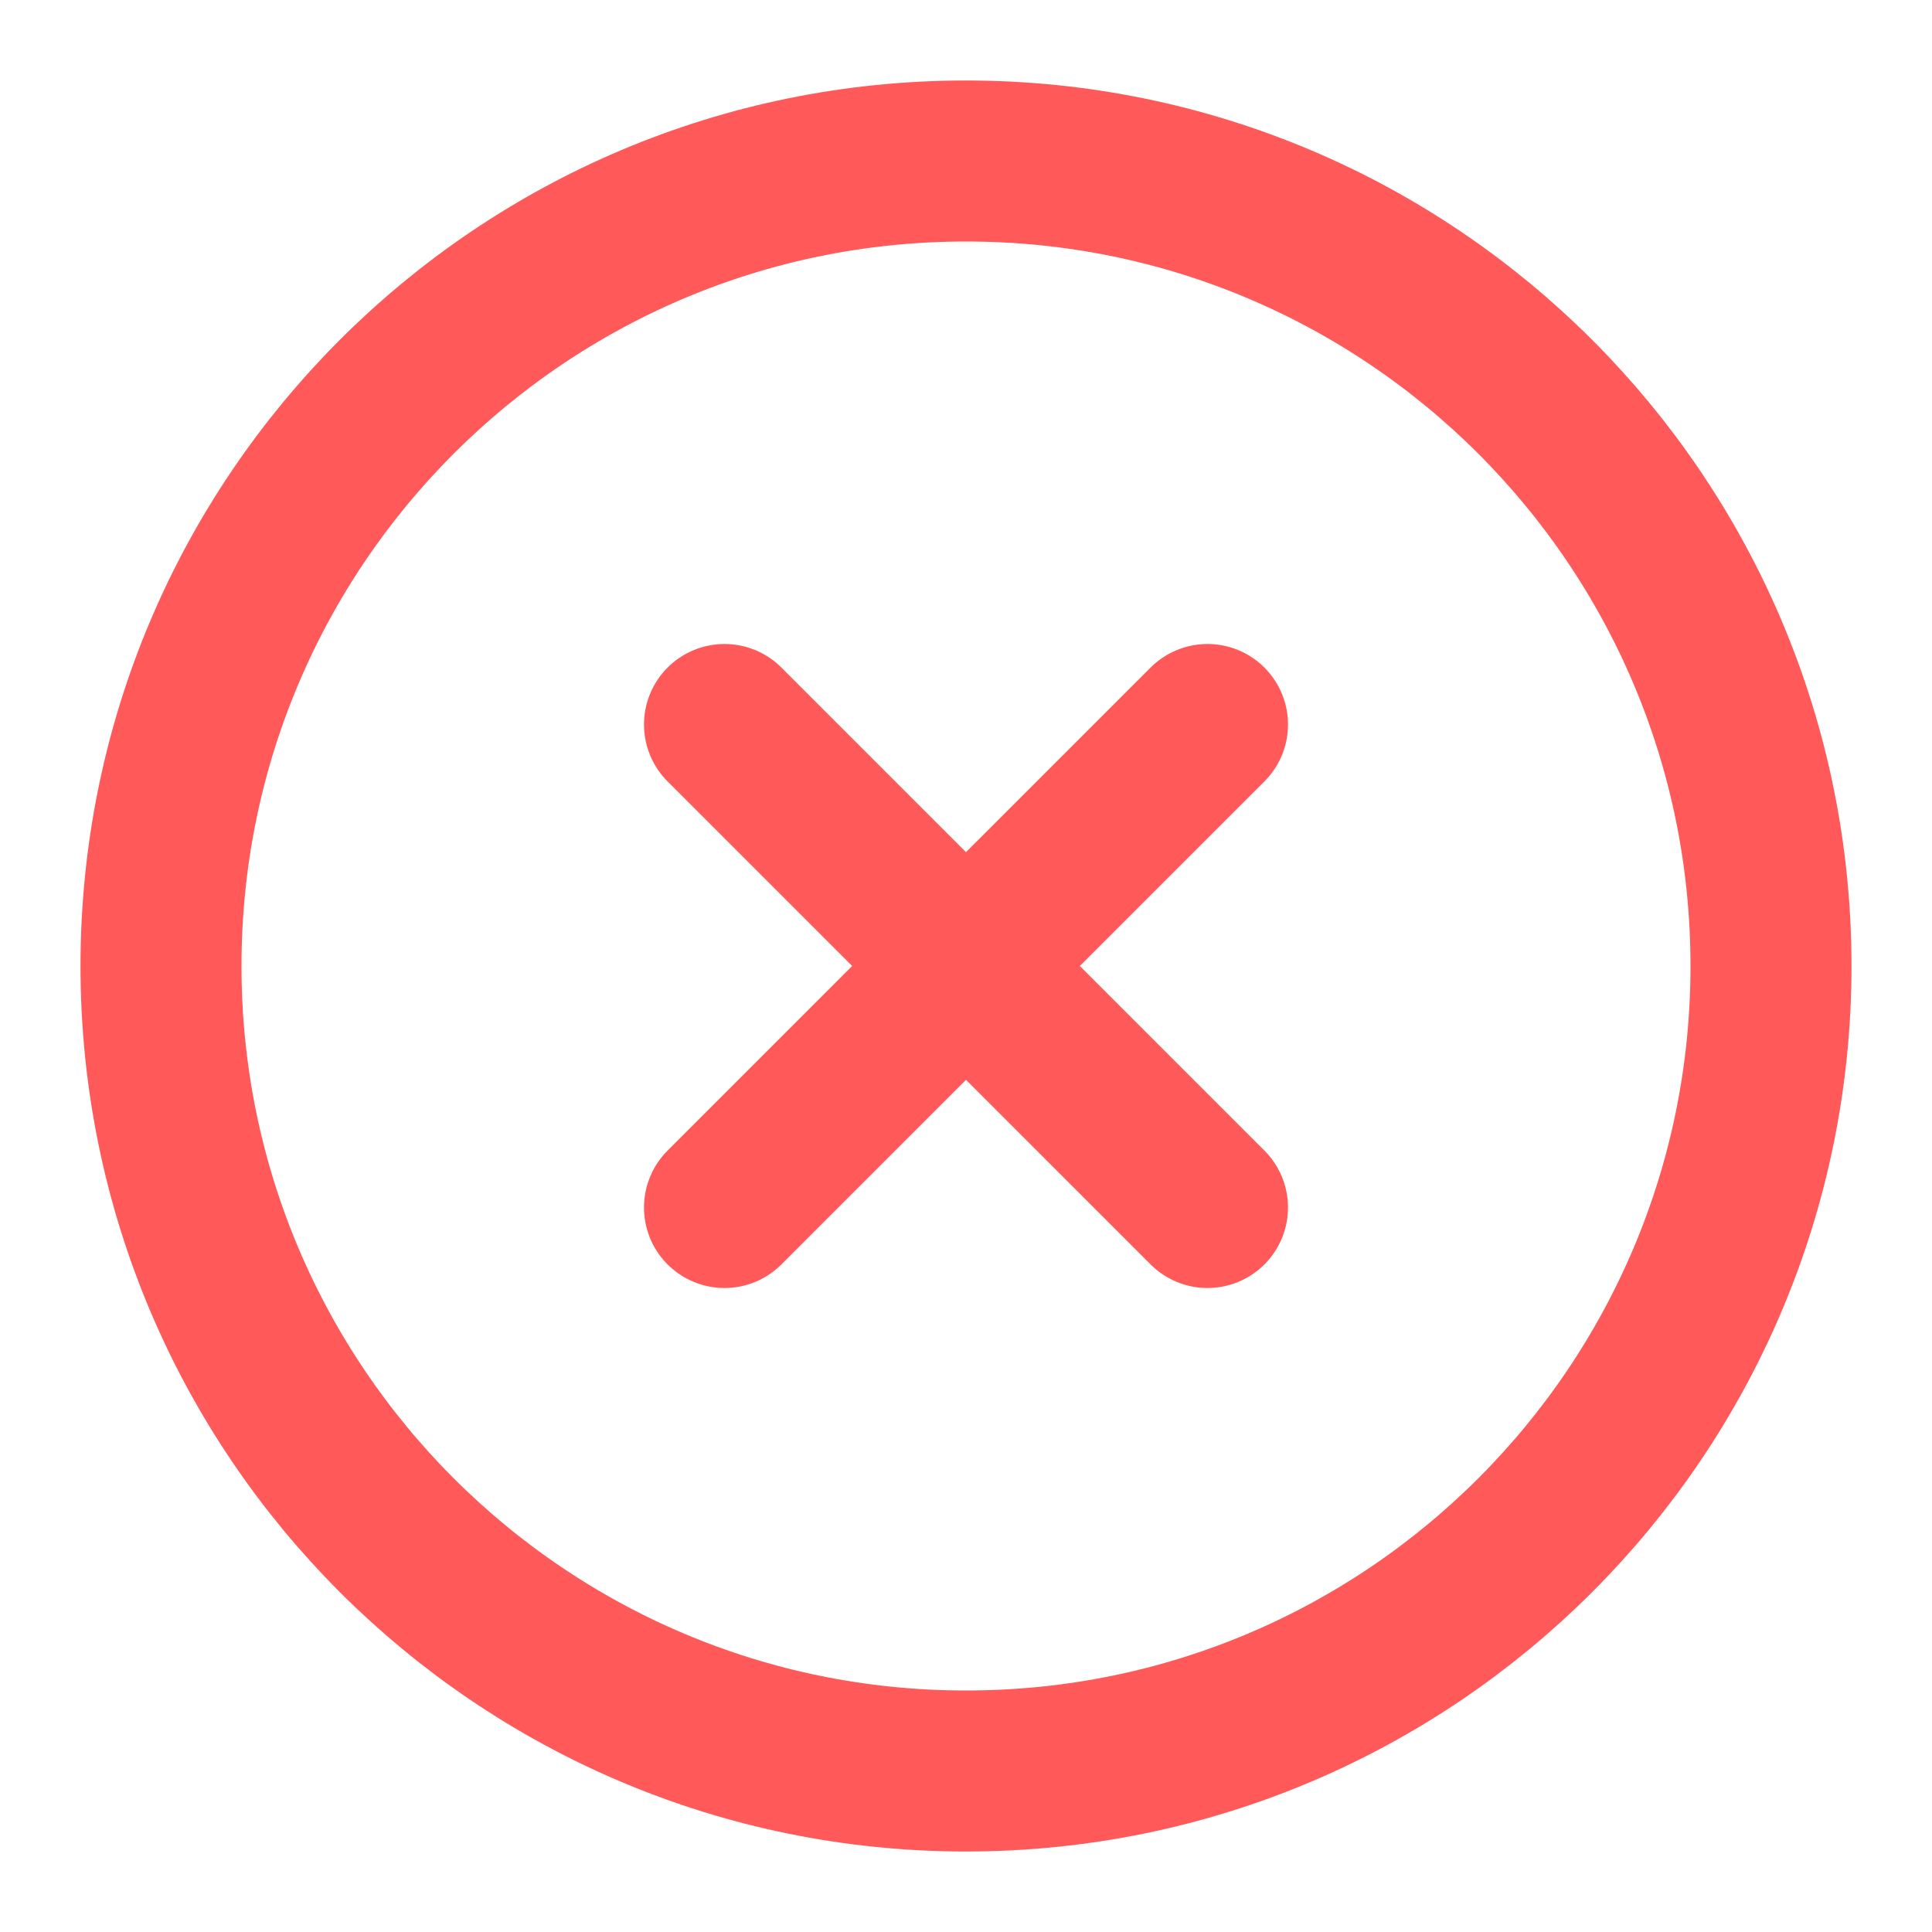 <svg width="24" height="24" viewBox="0 0 24 24" fill="none" xmlns="http://www.w3.org/2000/svg">
<path d="M12 22C17.523 22 22 17.523 22 12C22 6.477 17.523 2 12 2C6.477 2 2 6.477 2 12C2 17.523 6.477 22 12 22Z" stroke="#FF5959" stroke-width="2" stroke-linecap="round" stroke-linejoin="round"/>
<path d="M15 9L9 15" stroke="#FF5959" stroke-width="2" stroke-linecap="round" stroke-linejoin="round"/>
<path d="M9 9L15 15" stroke="#FF5959" stroke-width="2" stroke-linecap="round" stroke-linejoin="round"/>
</svg>
